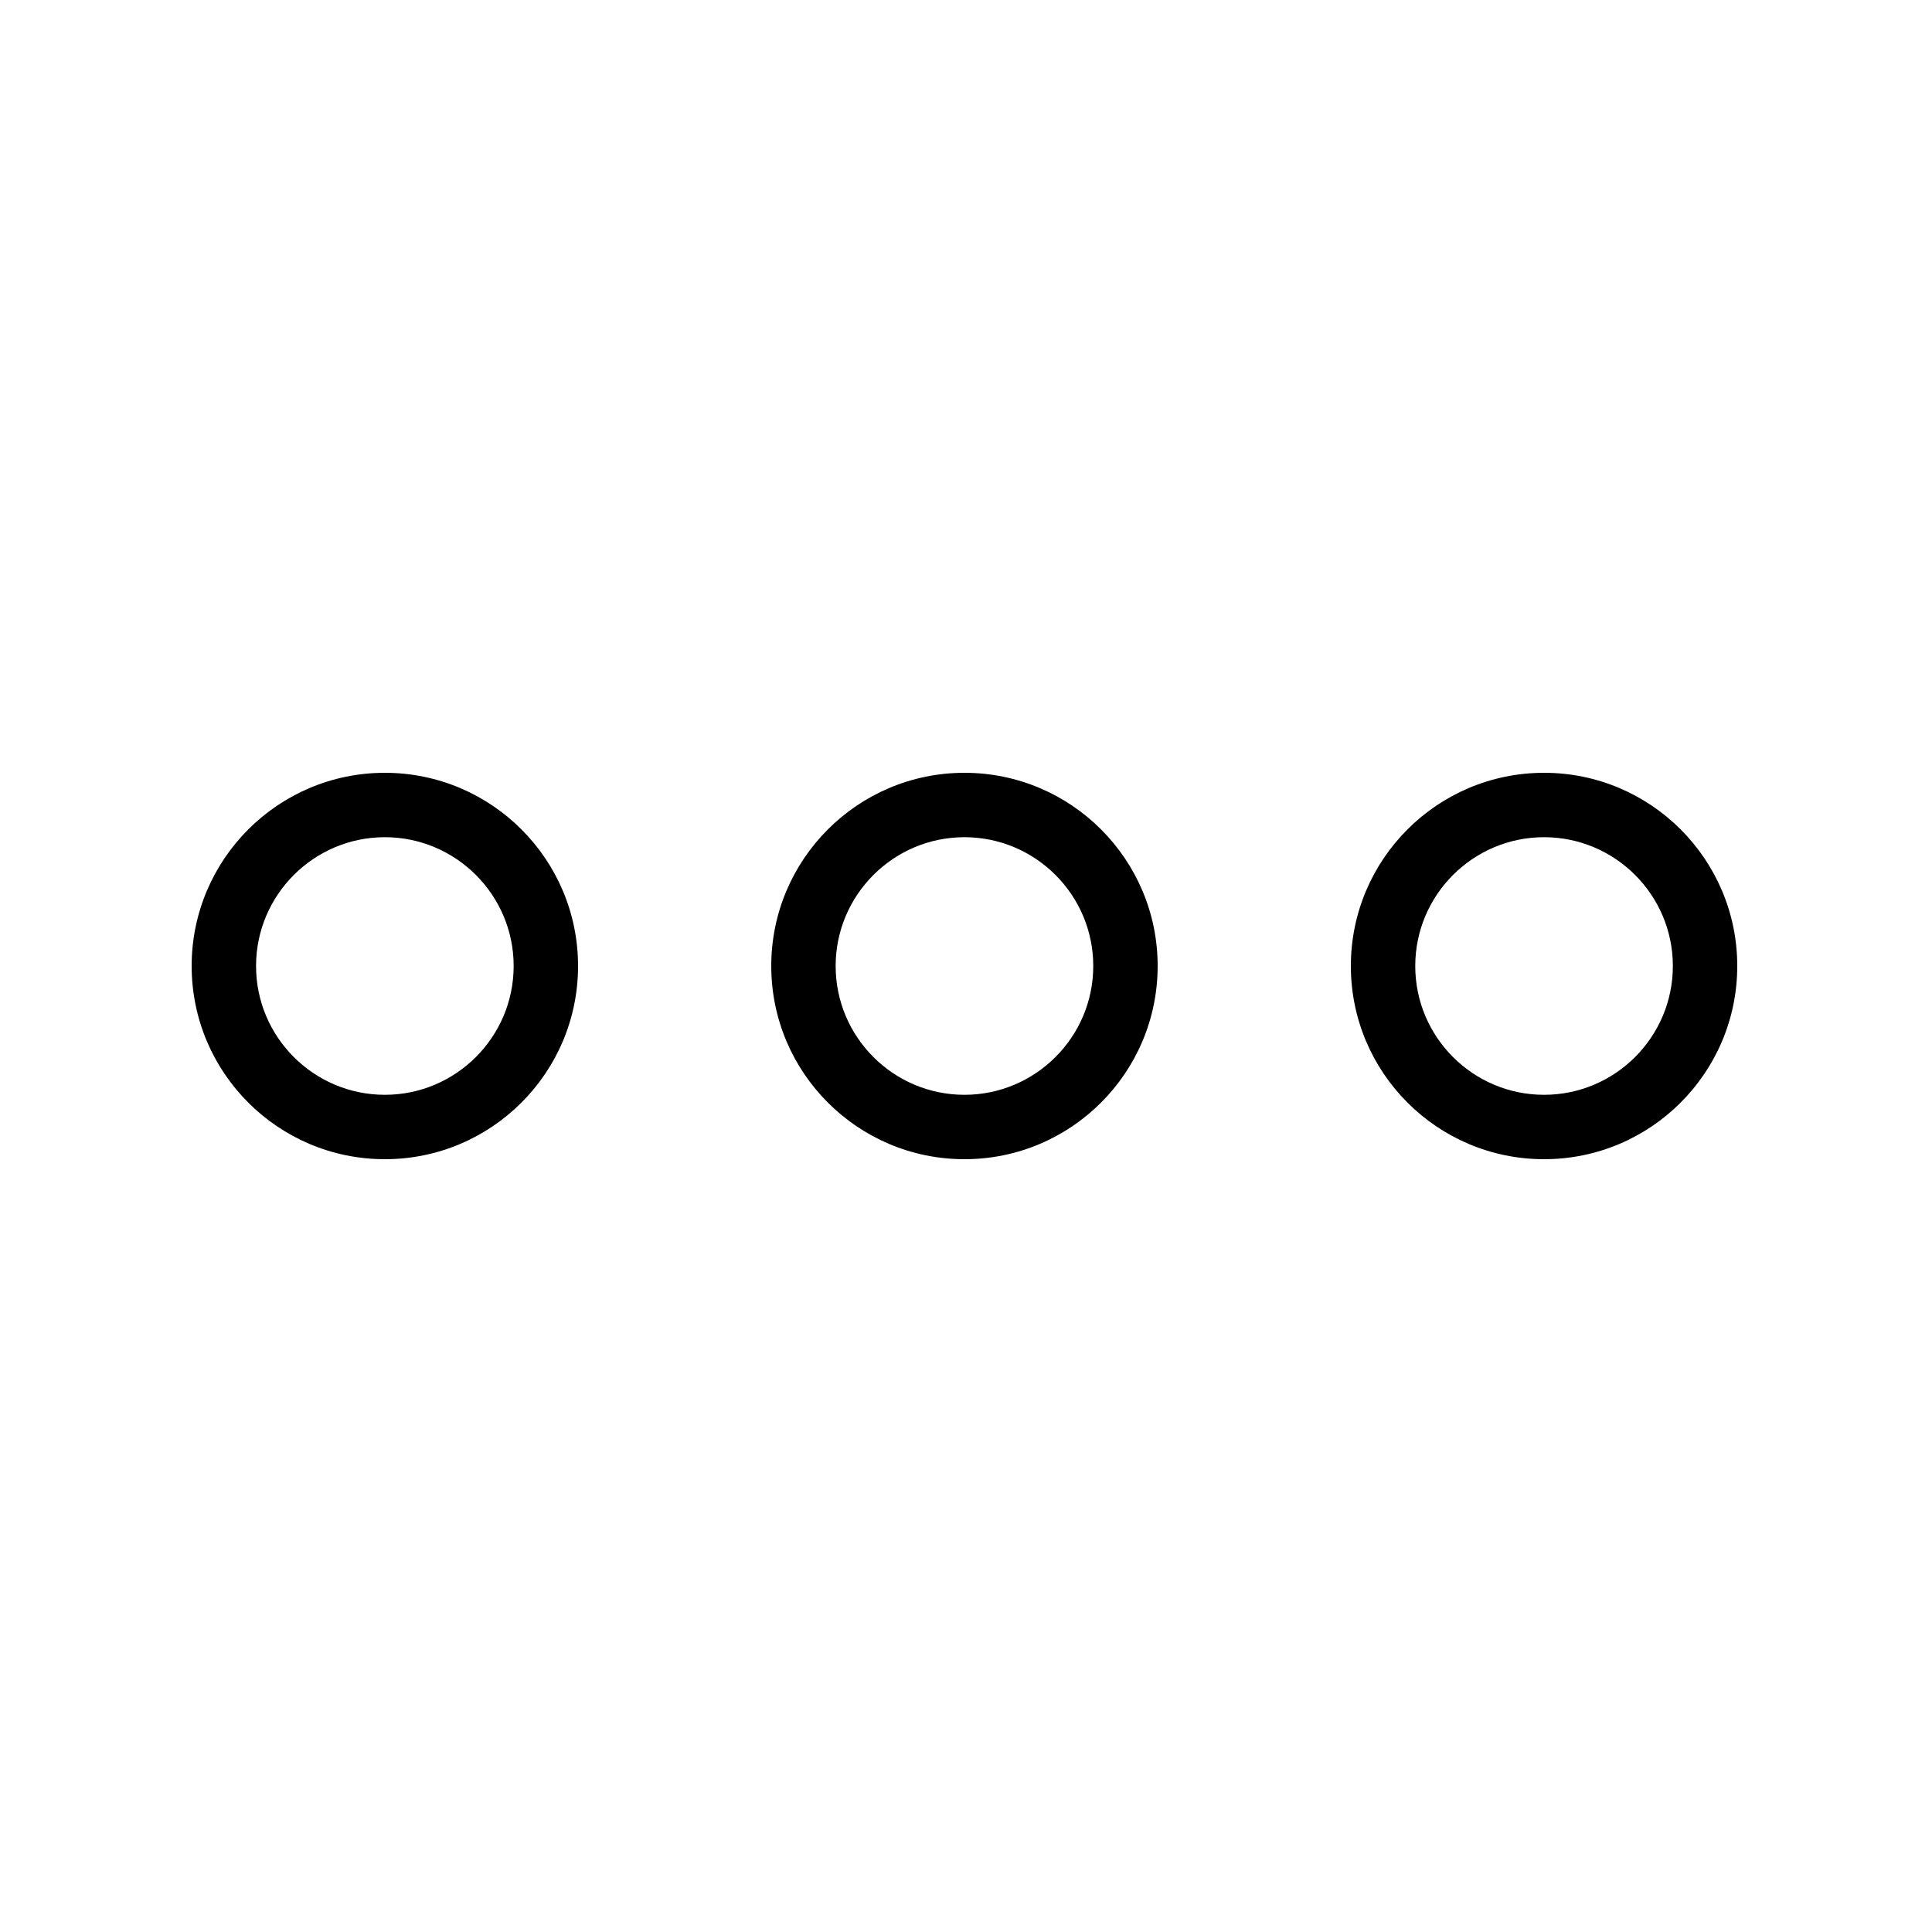 <?xml version="1.0" encoding="iso-8859-1"?>
<!DOCTYPE svg PUBLIC "-//W3C//DTD SVG 1.1//EN" "http://www.w3.org/Graphics/SVG/1.1/DTD/svg11.dtd">
<svg version="1.1" xmlns="http://www.w3.org/2000/svg" xmlns:xlink="http://www.w3.org/1999/xlink" x="0px" y="0px" width="30" height="30" viewBox="0 0 30 30" xml:space="preserve">
    <g transform="translate(-210 -1040)">
        <g xmlns="http://www.w3.org/2000/svg" xmlns:xlink="http://www.w3.org/1999/xlink" id="dot-more-7">
		<path d="M215.976,1052c-1.656,0-3,1.344-3,3s1.344,3,3,3s3-1.344,3-3S217.632,1052,215.976,1052z M215.976,1057    c-1.103,0-2-0.896-2-2c0-1.103,0.897-2,2-2s2,0.897,2,2C217.976,1056.104,217.078,1057,215.976,1057z"/>
		<path d="M224.976,1052c-1.656,0-3,1.344-3,3s1.344,3,3,3s3-1.344,3-3S226.632,1052,224.976,1052z M224.976,1057    c-1.103,0-2-0.896-2-2c0-1.103,0.897-2,2-2s2,0.897,2,2C226.976,1056.104,226.078,1057,224.976,1057z"/>
		<path d="M233.976,1052c-1.656,0-3,1.344-3,3s1.344,3,3,3s3-1.344,3-3S235.632,1052,233.976,1052z M233.976,1057    c-1.103,0-2-0.896-2-2c0-1.103,0.897-2,2-2s2,0.897,2,2C235.976,1056.104,235.078,1057,233.976,1057z"/>
	</g>
	
    </g>
</svg>
